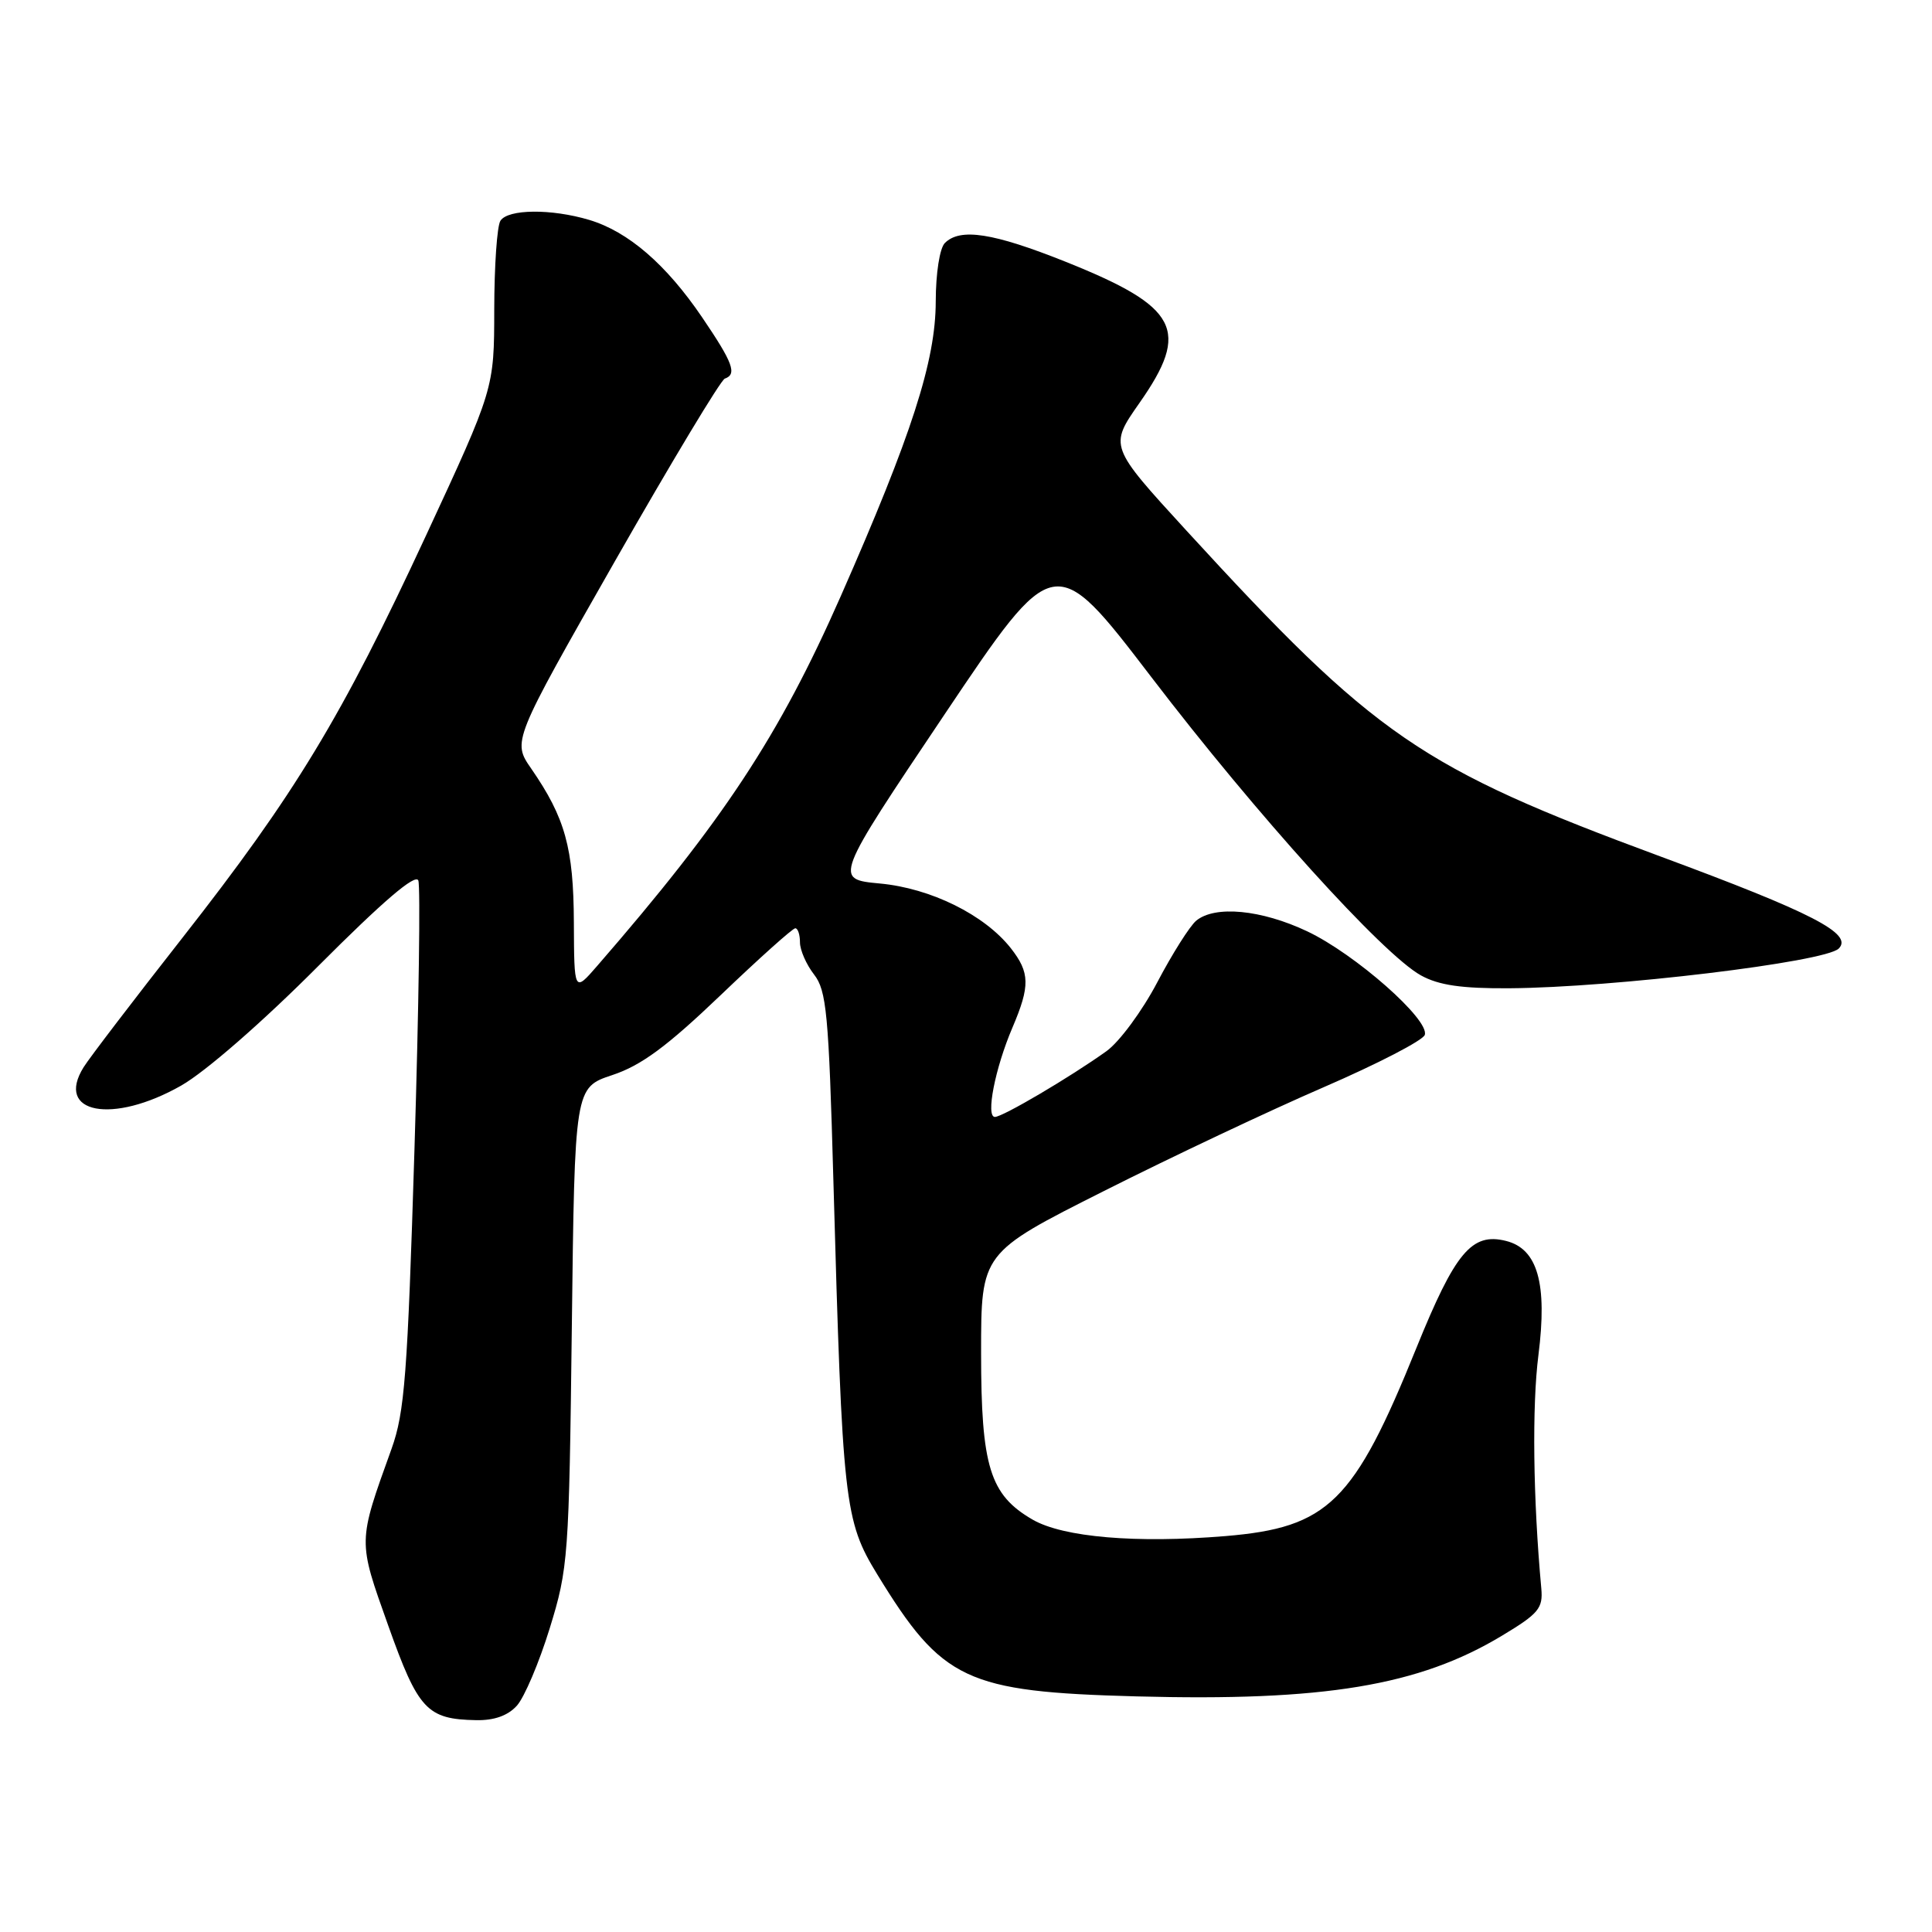 <?xml version="1.0" encoding="UTF-8" standalone="no"?>
<!DOCTYPE svg PUBLIC "-//W3C//DTD SVG 1.1//EN" "http://www.w3.org/Graphics/SVG/1.1/DTD/svg11.dtd" >
<svg xmlns="http://www.w3.org/2000/svg" xmlns:xlink="http://www.w3.org/1999/xlink" version="1.1" viewBox="0 0 256 256">
 <g >
 <path fill="currentColor"
d=" M 68.49 226.01 C 69.48 224.91 71.44 220.30 72.84 215.76 C 75.30 207.79 75.40 206.39 75.77 175.81 C 76.15 144.11 76.15 144.11 81.14 142.45 C 84.95 141.19 88.36 138.68 95.45 131.90 C 100.57 127.00 105.03 123.00 105.38 123.00 C 105.72 123.00 106.00 123.84 106.00 124.87 C 106.00 125.89 106.84 127.80 107.86 129.12 C 109.52 131.24 109.81 134.27 110.43 156.50 C 111.63 199.29 111.88 201.48 116.25 208.63 C 124.86 222.70 127.98 224.17 150.57 224.78 C 175.43 225.45 188.01 223.37 199.00 216.75 C 203.89 213.81 204.47 213.11 204.23 210.47 C 203.14 198.58 202.99 186.30 203.85 179.55 C 205.05 170.07 203.75 165.48 199.56 164.43 C 195.02 163.29 192.83 165.90 187.68 178.61 C 179.40 199.08 176.02 202.40 162.38 203.54 C 150.55 204.52 140.89 203.70 136.83 201.36 C 131.16 198.08 130.00 194.34 130.00 179.26 C 130.00 166.01 130.00 166.01 146.25 157.83 C 155.19 153.32 168.32 147.12 175.42 144.05 C 182.53 140.97 188.55 137.86 188.79 137.13 C 189.46 135.13 179.57 126.41 173.20 123.40 C 167.13 120.53 160.98 119.94 158.50 122.00 C 157.66 122.70 155.33 126.38 153.34 130.17 C 151.35 133.96 148.32 138.06 146.62 139.28 C 141.80 142.73 132.86 148.00 131.83 148.00 C 130.59 148.00 131.85 141.55 134.15 136.17 C 136.51 130.63 136.48 128.88 133.93 125.63 C 130.44 121.21 123.34 117.70 116.60 117.07 C 110.50 116.50 110.50 116.50 125.12 94.72 C 139.73 72.95 139.73 72.95 152.56 89.72 C 166.47 107.92 183.23 126.46 188.29 129.25 C 190.65 130.55 193.67 130.99 199.98 130.95 C 213.80 130.86 241.85 127.48 243.64 125.69 C 245.59 123.74 240.19 120.95 220.00 113.48 C 188.18 101.71 182.26 97.64 157.22 70.32 C 146.97 59.13 146.97 59.13 150.98 53.40 C 157.76 43.73 156.17 40.68 141.24 34.70 C 131.61 30.85 127.23 30.17 125.20 32.20 C 124.51 32.89 124.00 36.20 123.99 39.95 C 123.98 47.82 120.82 57.62 111.39 79.03 C 103.23 97.54 95.84 108.75 79.12 128.00 C 76.08 131.50 76.08 131.50 76.04 122.22 C 76.00 112.37 74.89 108.37 70.40 101.86 C 67.88 98.23 67.88 98.23 81.48 74.36 C 88.96 61.24 95.51 50.35 96.04 50.17 C 97.69 49.59 97.13 48.08 93.03 42.04 C 88.26 35.02 83.24 30.69 78.08 29.14 C 73.05 27.64 67.32 27.69 66.31 29.25 C 65.86 29.94 65.50 35.22 65.49 41.00 C 65.48 51.50 65.48 51.50 56.43 71.00 C 45.27 95.04 39.10 105.23 24.16 124.28 C 17.75 132.45 11.86 140.16 11.08 141.41 C 7.25 147.56 14.92 149.01 24.00 143.85 C 27.22 142.02 34.77 135.44 42.19 127.99 C 50.73 119.43 55.06 115.72 55.43 116.67 C 55.72 117.44 55.50 133.46 54.92 152.27 C 54.00 182.18 53.62 187.14 51.88 191.98 C 47.39 204.46 47.40 204.05 51.44 215.39 C 55.42 226.57 56.57 227.81 63.10 227.93 C 65.48 227.98 67.30 227.33 68.49 226.01 Z "/>
</g>
</svg>